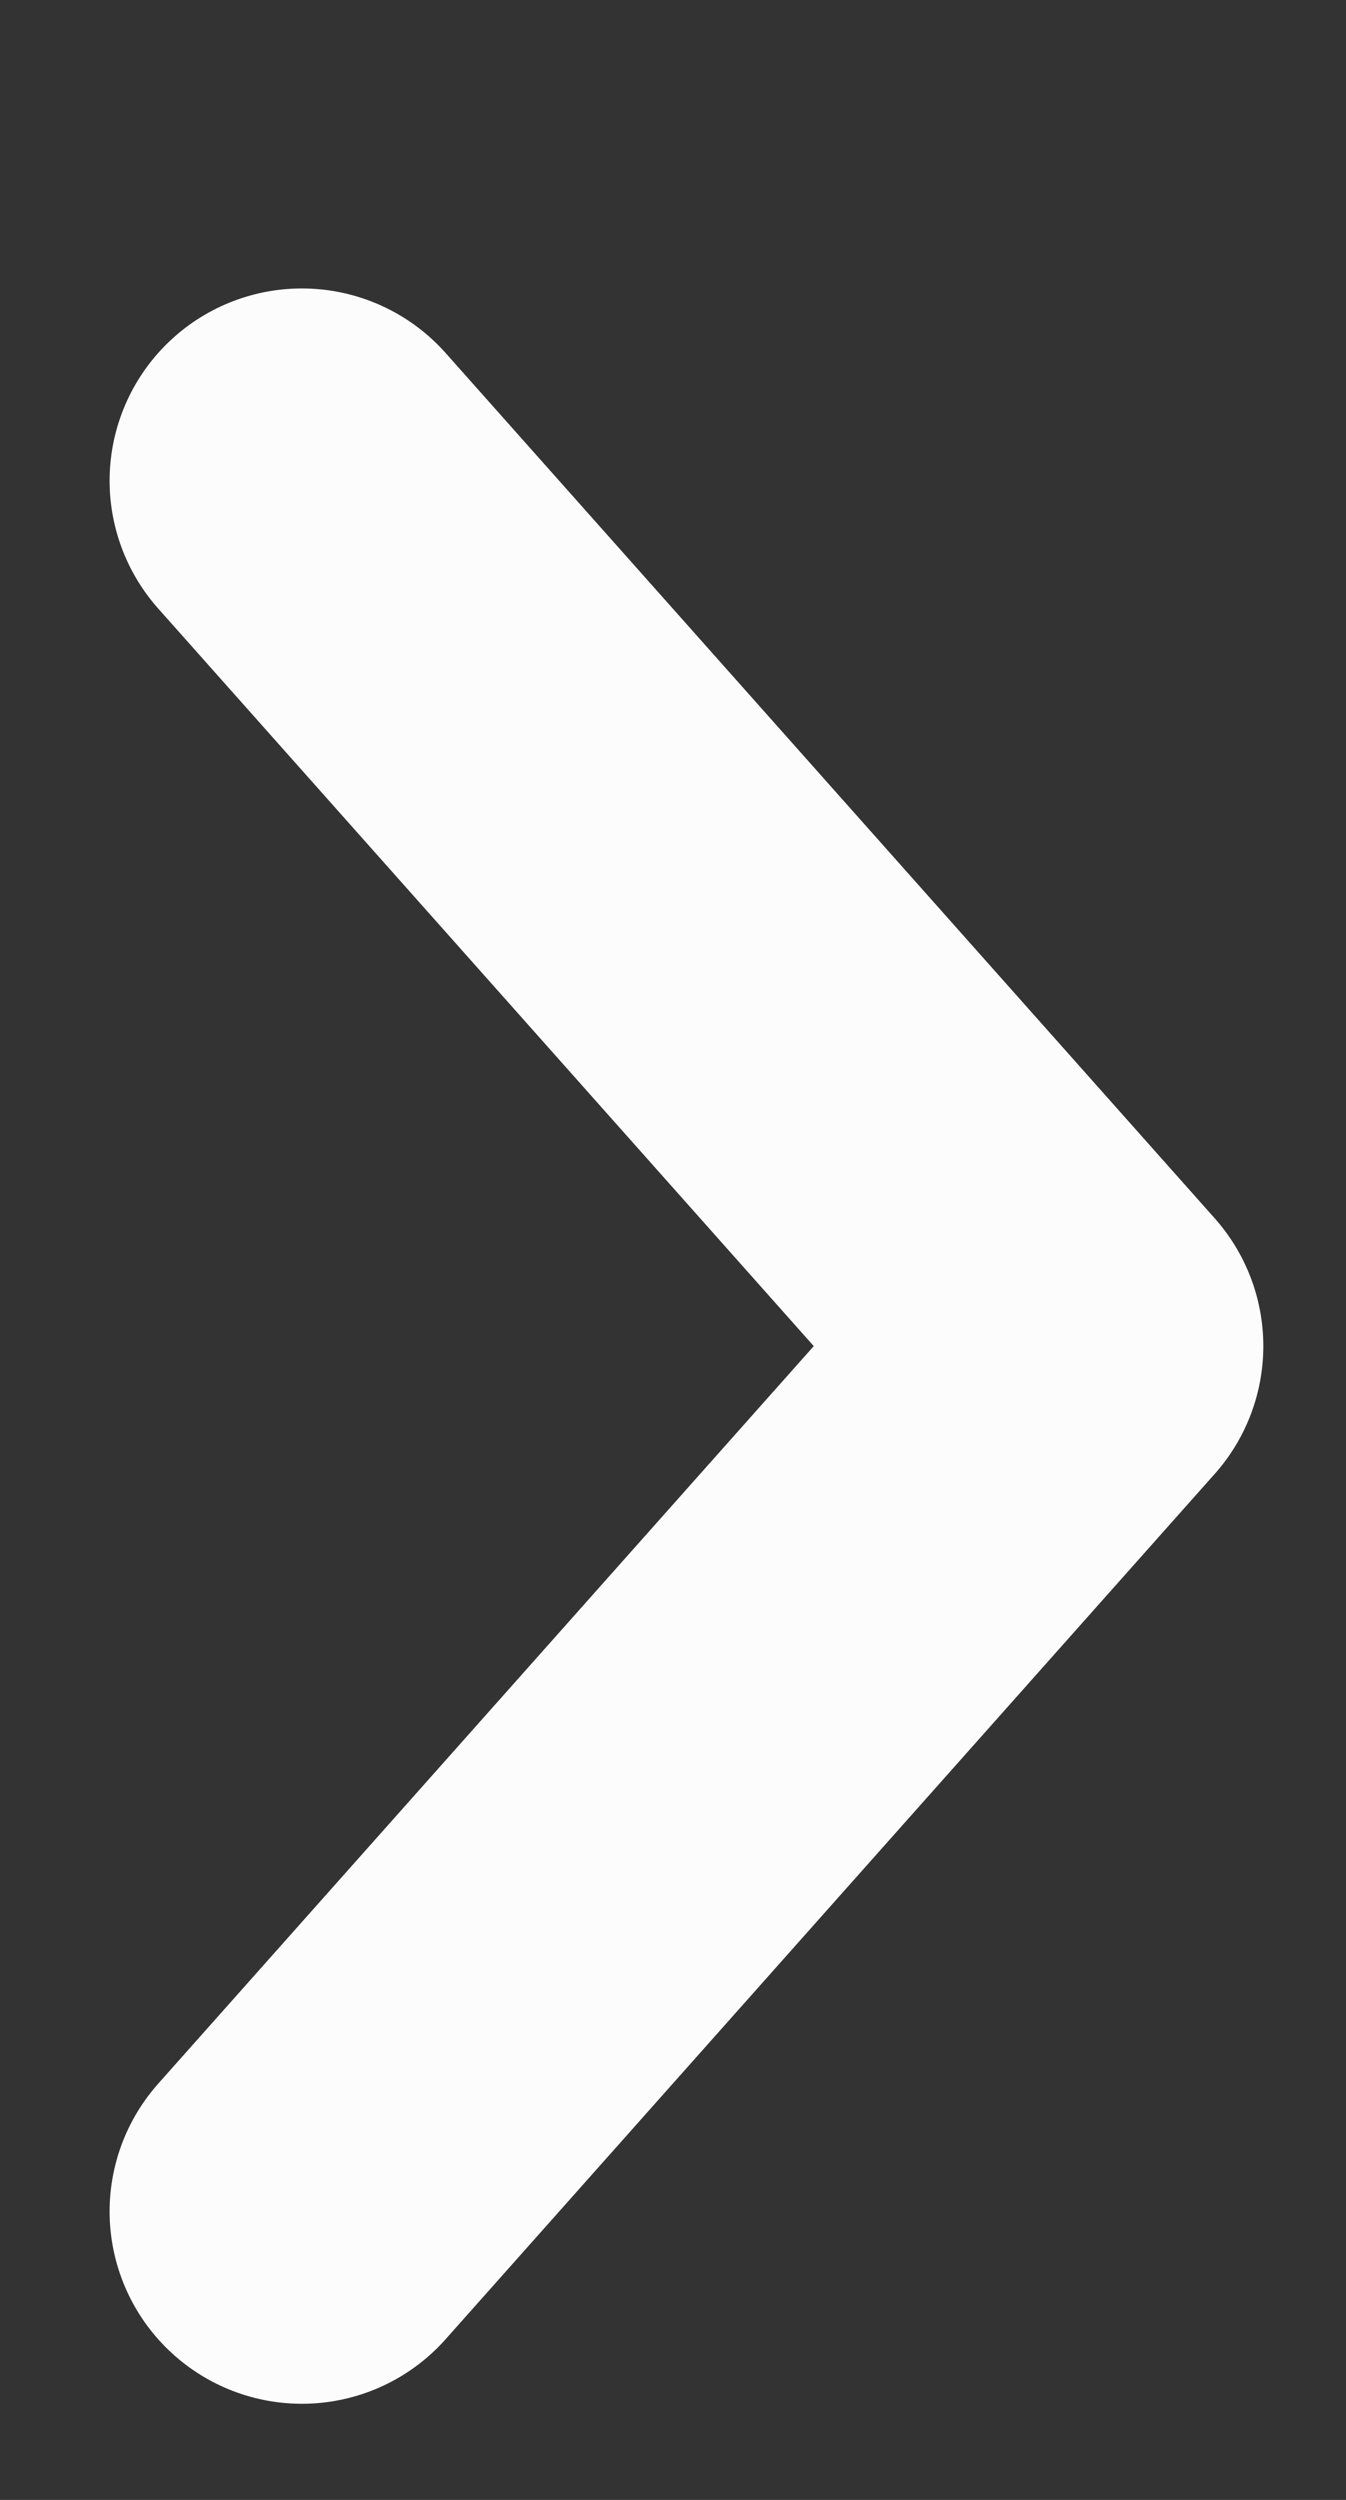 <svg width="7" height="13" viewBox="0 0 7 13" fill="none" xmlns="http://www.w3.org/2000/svg">
<rect x="0" y="0" width="7" height="13" fill="#333333" stroke="none"/>
<g clip-path="url(#clip0_627_3657)">
<path d="M1.57 11.5L5.57 7L1.57 2.5" stroke="#FCFCFC" stroke-width="2" stroke-linecap="round" stroke-linejoin="round"/>
</g>
<defs>
<clipPath id="clip0_627_3657">
<rect width="6" height="13" fill="white" transform="translate(0.57)"/>
</clipPath>
</defs>
</svg>
